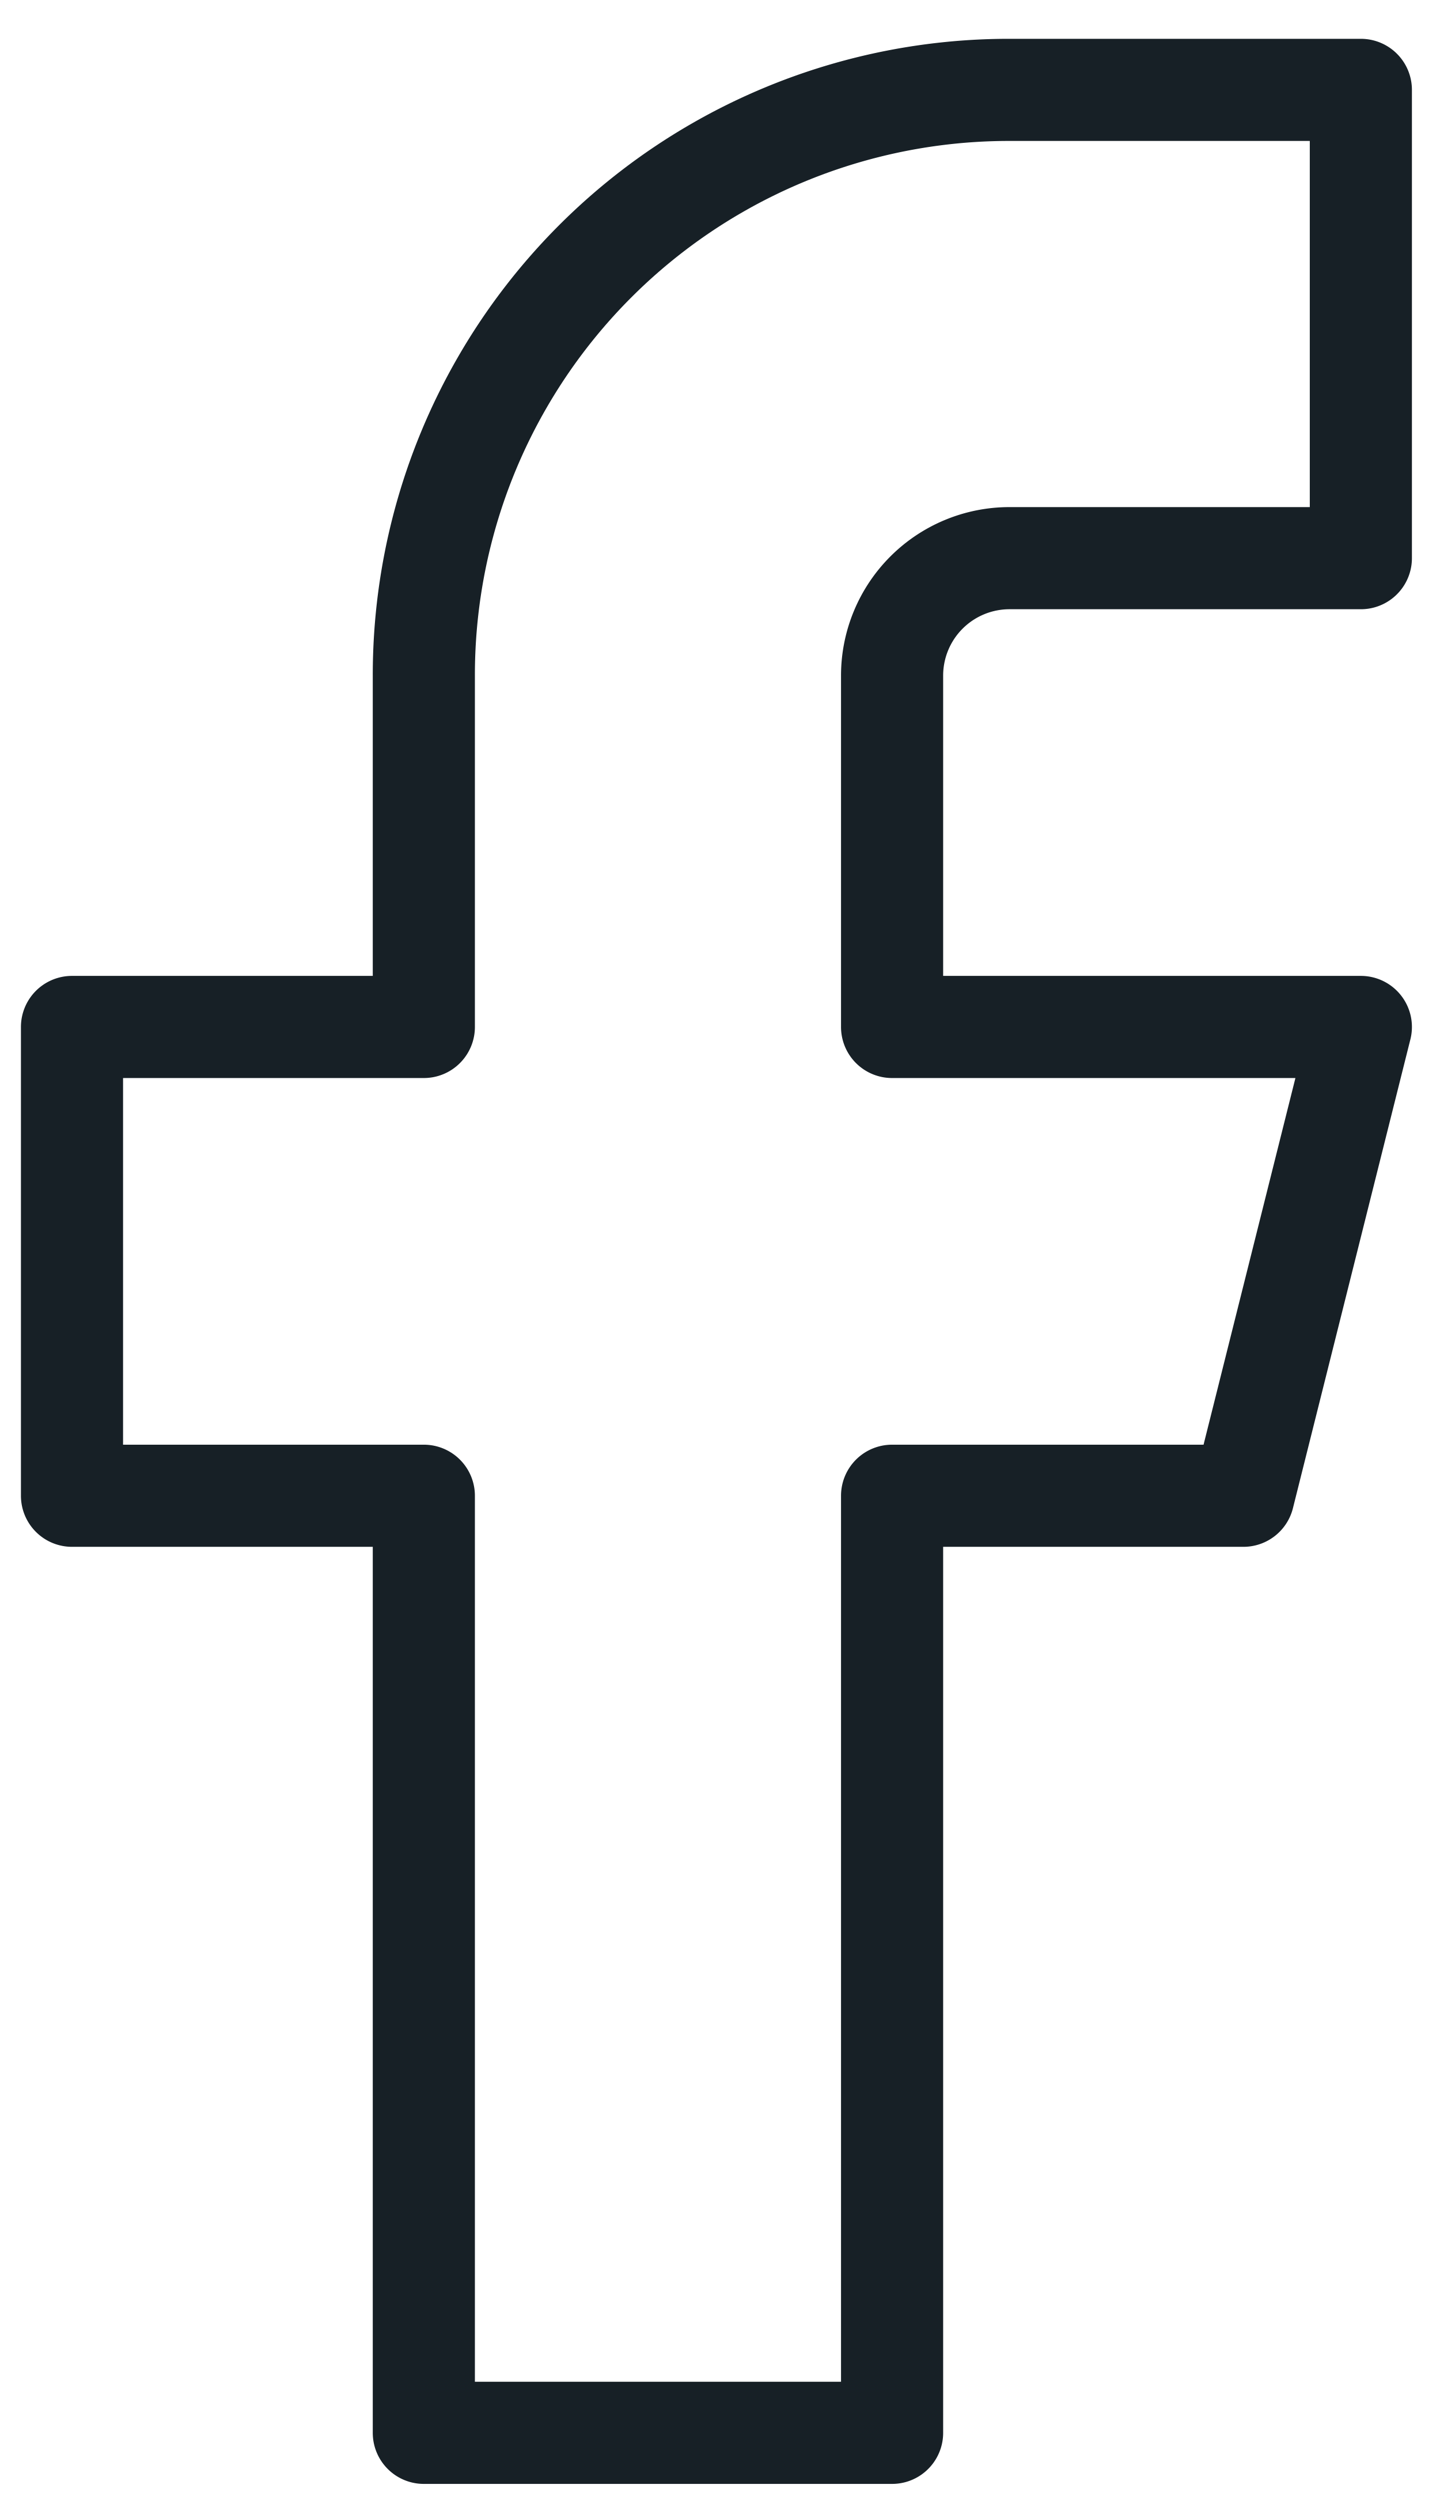 <svg id="Layer_1" data-name="Layer 1" xmlns="http://www.w3.org/2000/svg" viewBox="0 0 28.2 48.95"><defs><style>.cls-1{fill:none;stroke:#172026;stroke-linecap:round;stroke-linejoin:round;stroke-width:2px;}</style></defs><path id="facebook" class="cls-1" d="M26.65,1.76H19.77A11.46,11.46,0,0,0,8.3,13.23v6.88H1.41v9.18H8.3V47.64h9.17V29.29h6.88l2.3-9.18H17.47V13.23a2.3,2.3,0,0,1,2.3-2.3h6.88Z"/></svg>